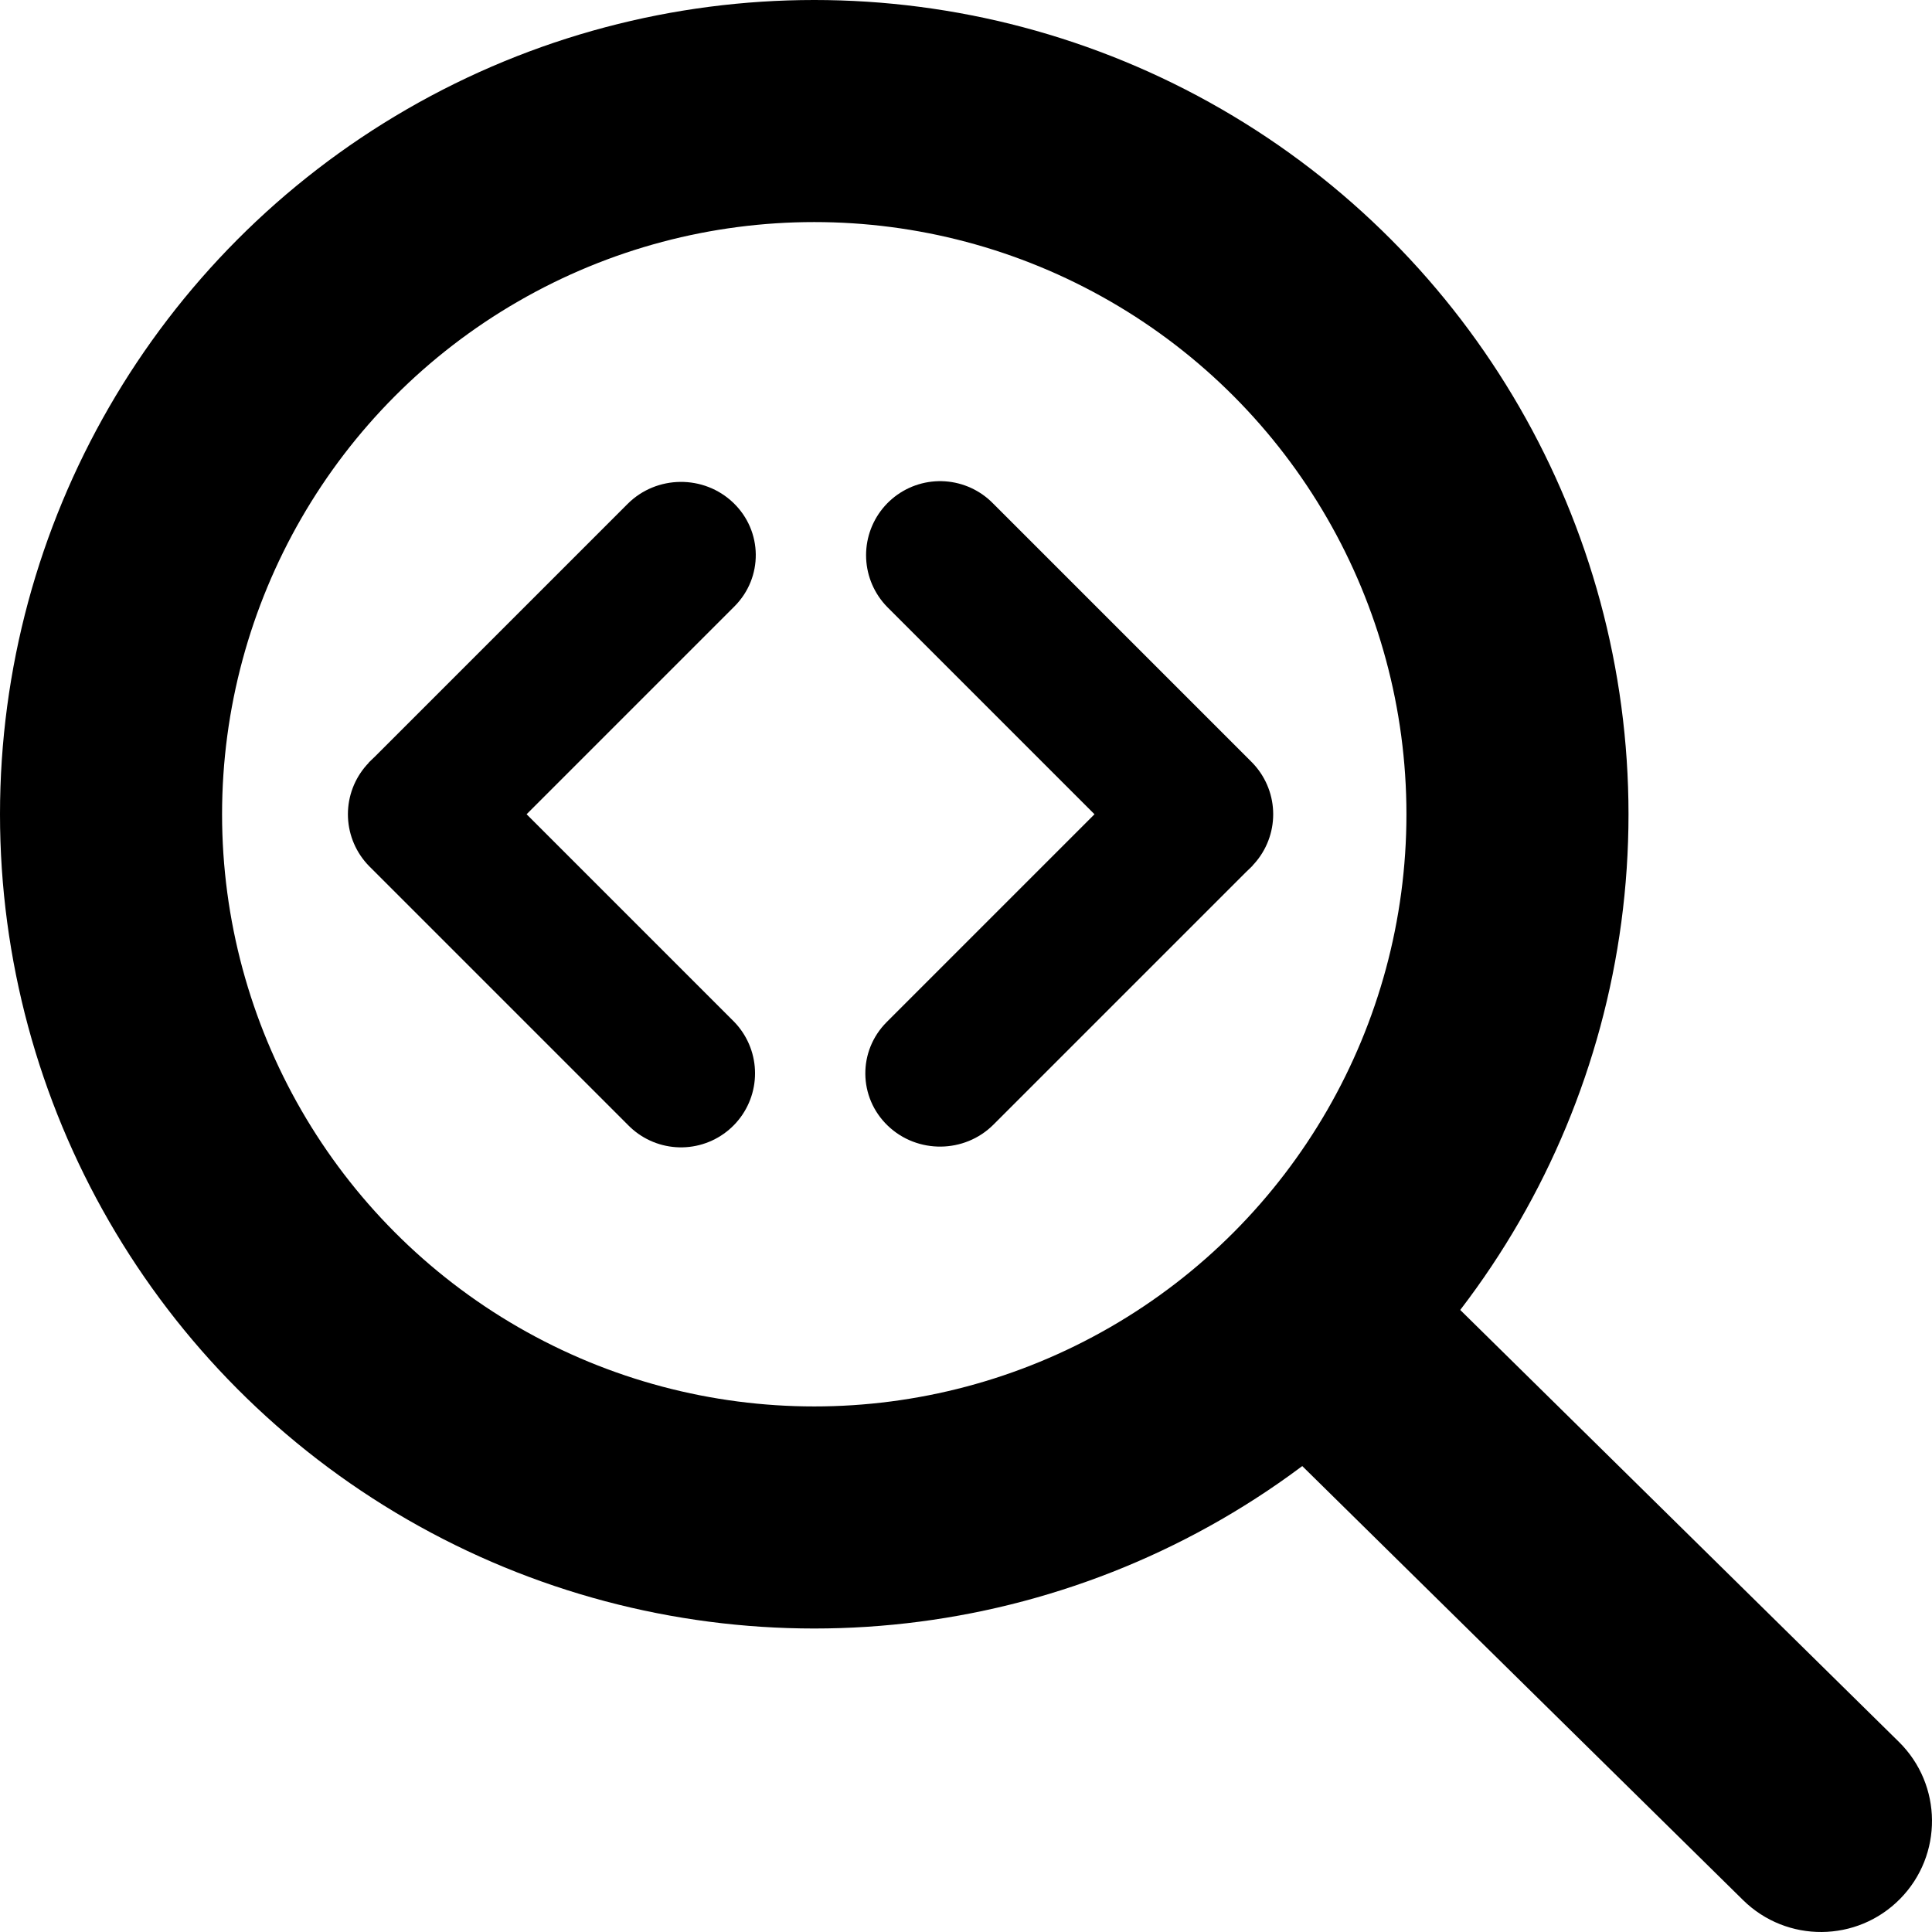 <svg width="261" height="261" viewBox="0 0 261 261" fill="none" xmlns="http://www.w3.org/2000/svg">
<circle cx="110" cy="110" r="95" stroke="black" stroke-width="30"/>
<path d="M235.476 256.689C241.379 262.501 250.876 262.427 256.689 256.524C262.501 250.621 262.427 241.124 256.524 235.312L235.476 256.689ZM170.476 192.689L235.476 256.689L256.524 235.312L191.524 171.311L170.476 192.689Z" fill="black"/>
<path d="M127 75L162 110" stroke="black" stroke-width="20" stroke-linecap="round"/>
<path d="M119.788 138.073C115.882 141.978 115.946 148.245 119.929 152.071C123.912 155.897 130.307 155.832 134.212 151.927L119.788 138.073ZM134.212 151.927L169.212 116.927L154.788 103.073L119.788 138.073L134.212 151.927Z" fill="black"/>
<path d="M92 145L57 110" stroke="black" stroke-width="20" stroke-linecap="round"/>
<path d="M99.212 81.927C103.118 78.022 103.054 71.754 99.071 67.929C95.088 64.103 88.693 64.168 84.788 68.073L99.212 81.927ZM84.788 68.073L49.788 103.073L64.212 116.927L99.212 81.927L84.788 68.073Z" fill="black"/>
</svg>
